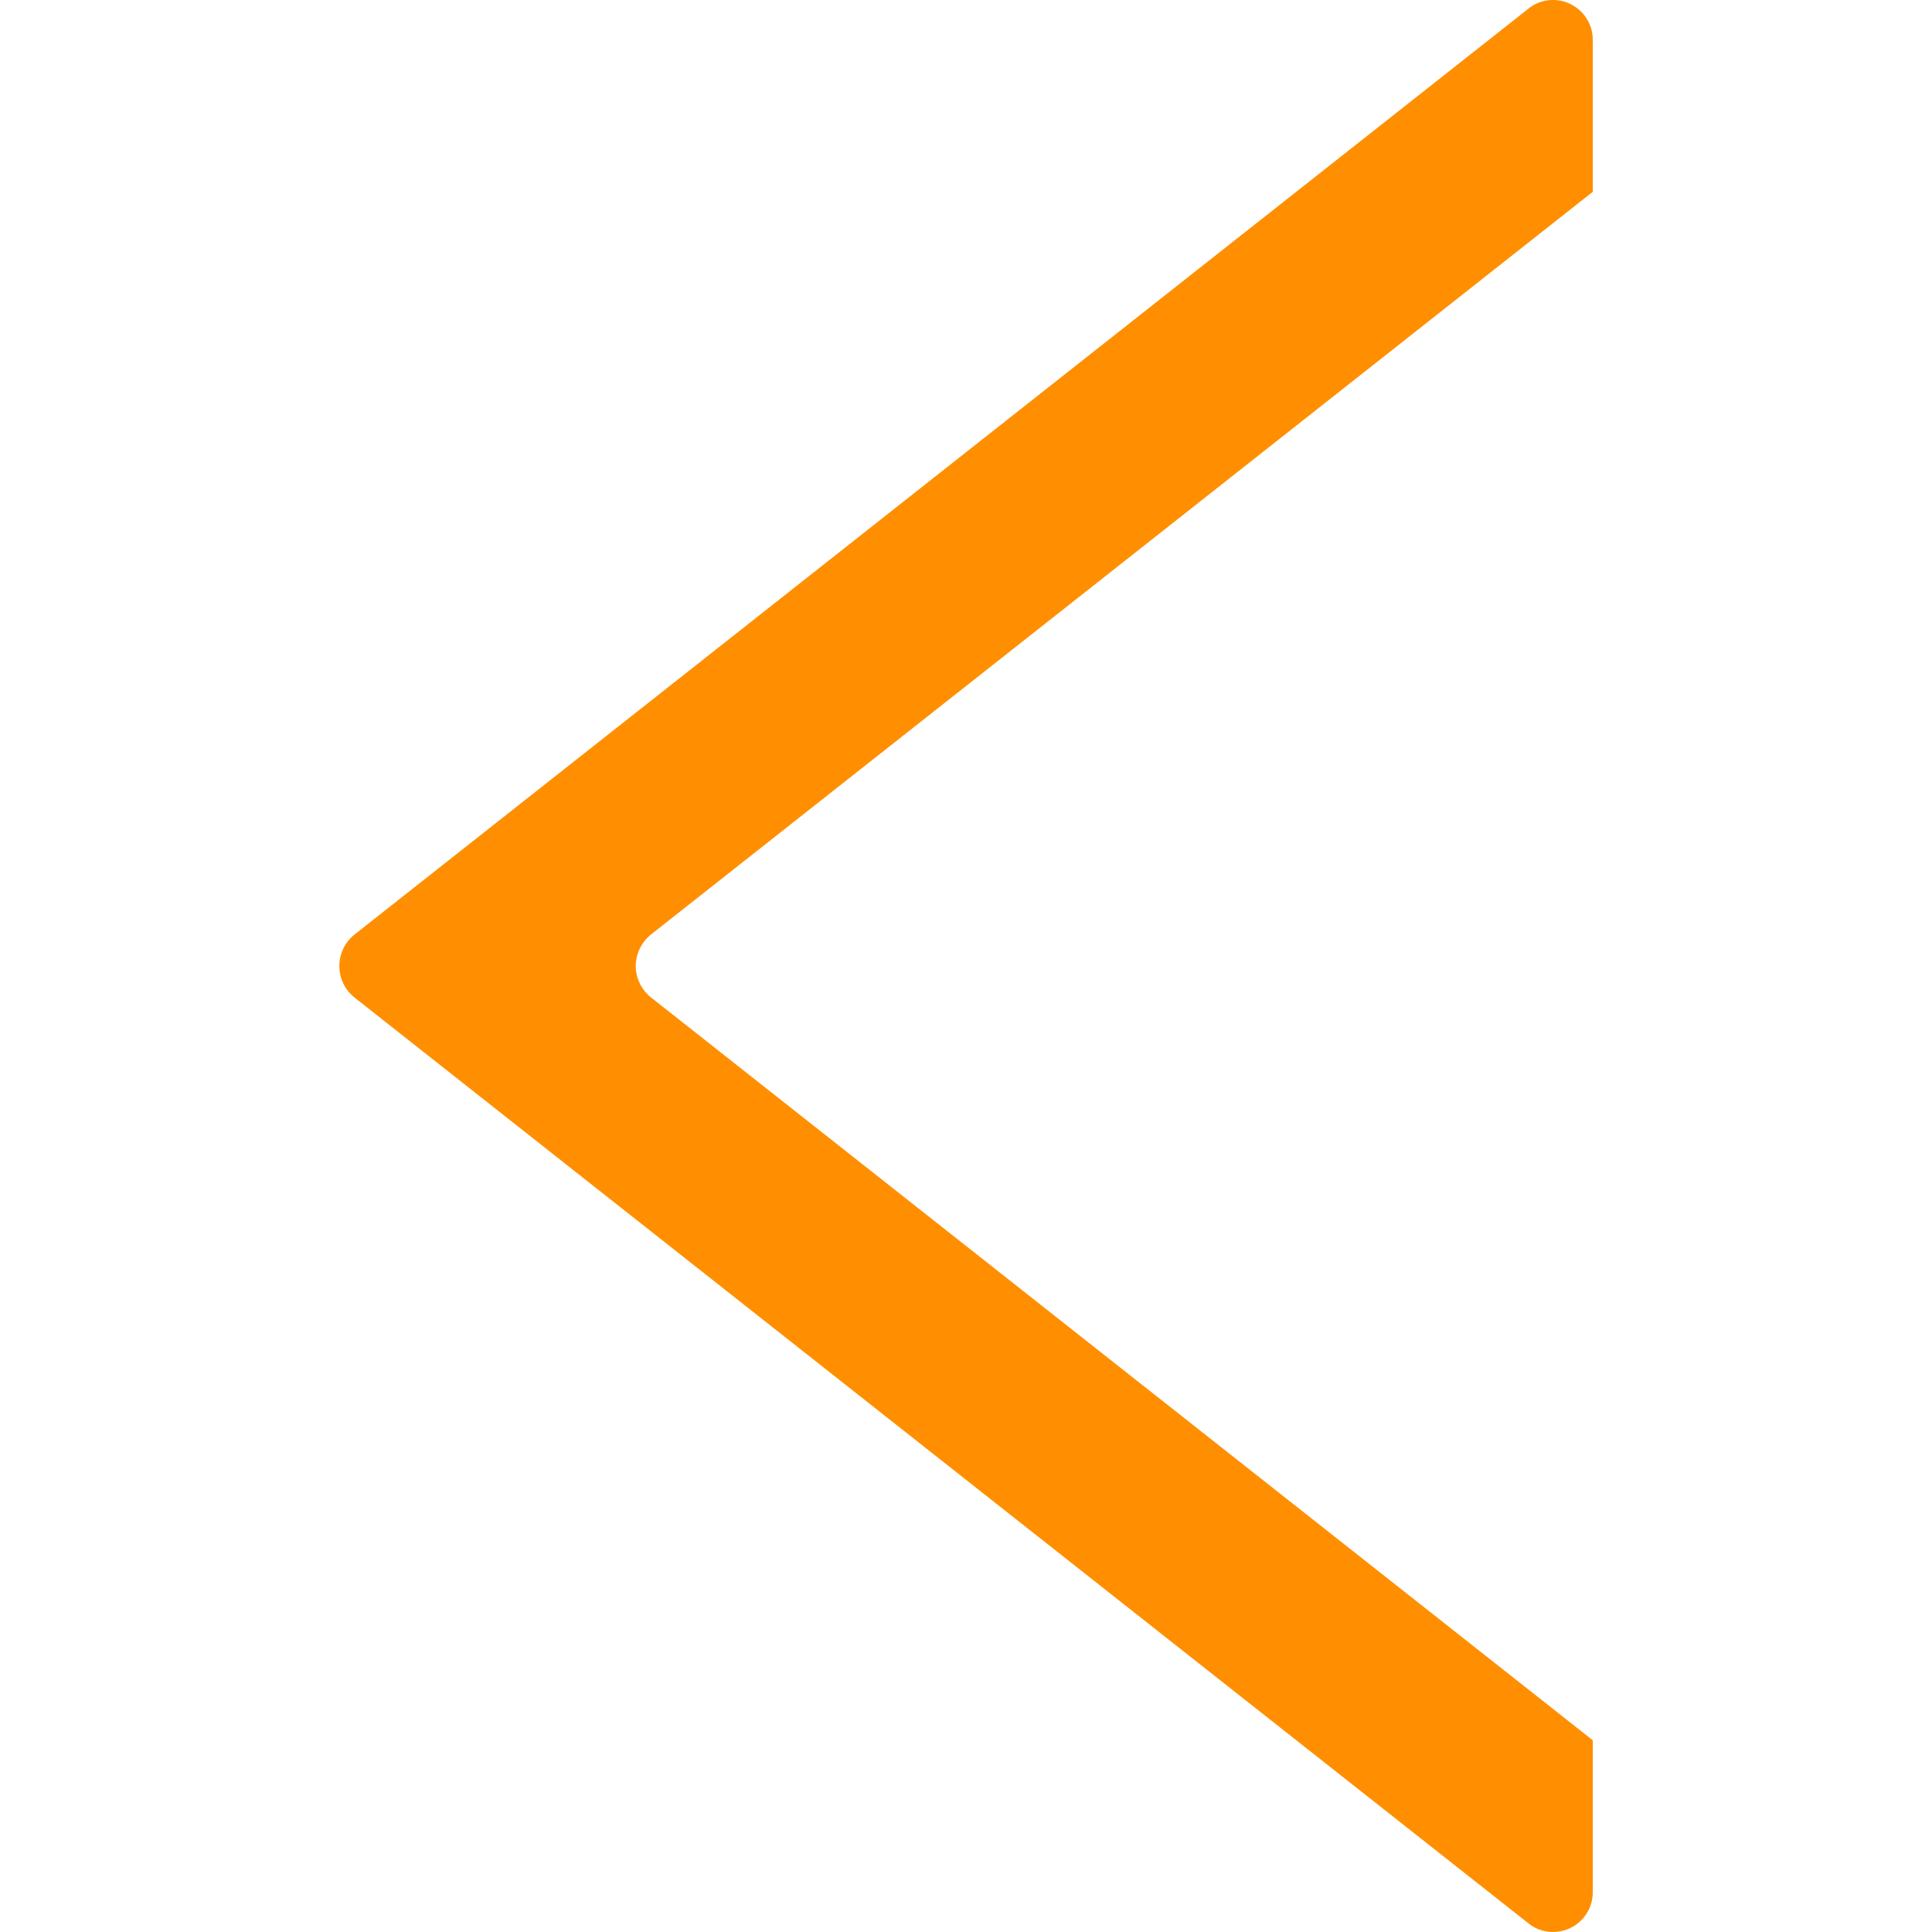 <?xml version="1.0" encoding="iso-8859-1"?>
<!-- Generator: Adobe Illustrator 18.1.1, SVG Export Plug-In . SVG Version: 6.00 Build 0)  -->
<svg fill="#ff8f00" version="1.1" id="Capa_1" xmlns="http://www.w3.org/2000/svg" xmlns:xlink="http://www.w3.org/1999/xlink" x="0px" y="0px"
	 viewBox="0 0 25.451 25.451" style="enable-background:new 0 0 25.451 25.451;" xml:space="preserve">
<g>
	<g id="c185_triangle">
		<path d="M20.982,0.521v2.006L8.57,12.315c-0.121,0.101-0.195,0.251-0.195,0.41s0.074,0.311,0.195,0.41l12.412,9.79v2.005
			c0,0.199-0.115,0.383-0.297,0.469c-0.178,0.086-0.395,0.064-0.549-0.061L4.664,13.136c-0.122-0.1-0.194-0.251-0.194-0.41
			s0.072-0.31,0.194-0.41L20.136,0.113c0.154-0.126,0.371-0.148,0.549-0.061C20.866,0.139,20.982,0.322,20.982,0.521z"/>
	</g>
	<g id="Capa_1_58_">
	</g>
</g>
<g>
</g>
<g>
</g>
<g>
</g>
<g>
</g>
<g>
</g>
<g>
</g>
<g>
</g>
<g>
</g>
<g>
</g>
<g>
</g>
<g>
</g>
<g>
</g>
<g>
</g>
<g>
</g>
<g>
</g>
</svg>
